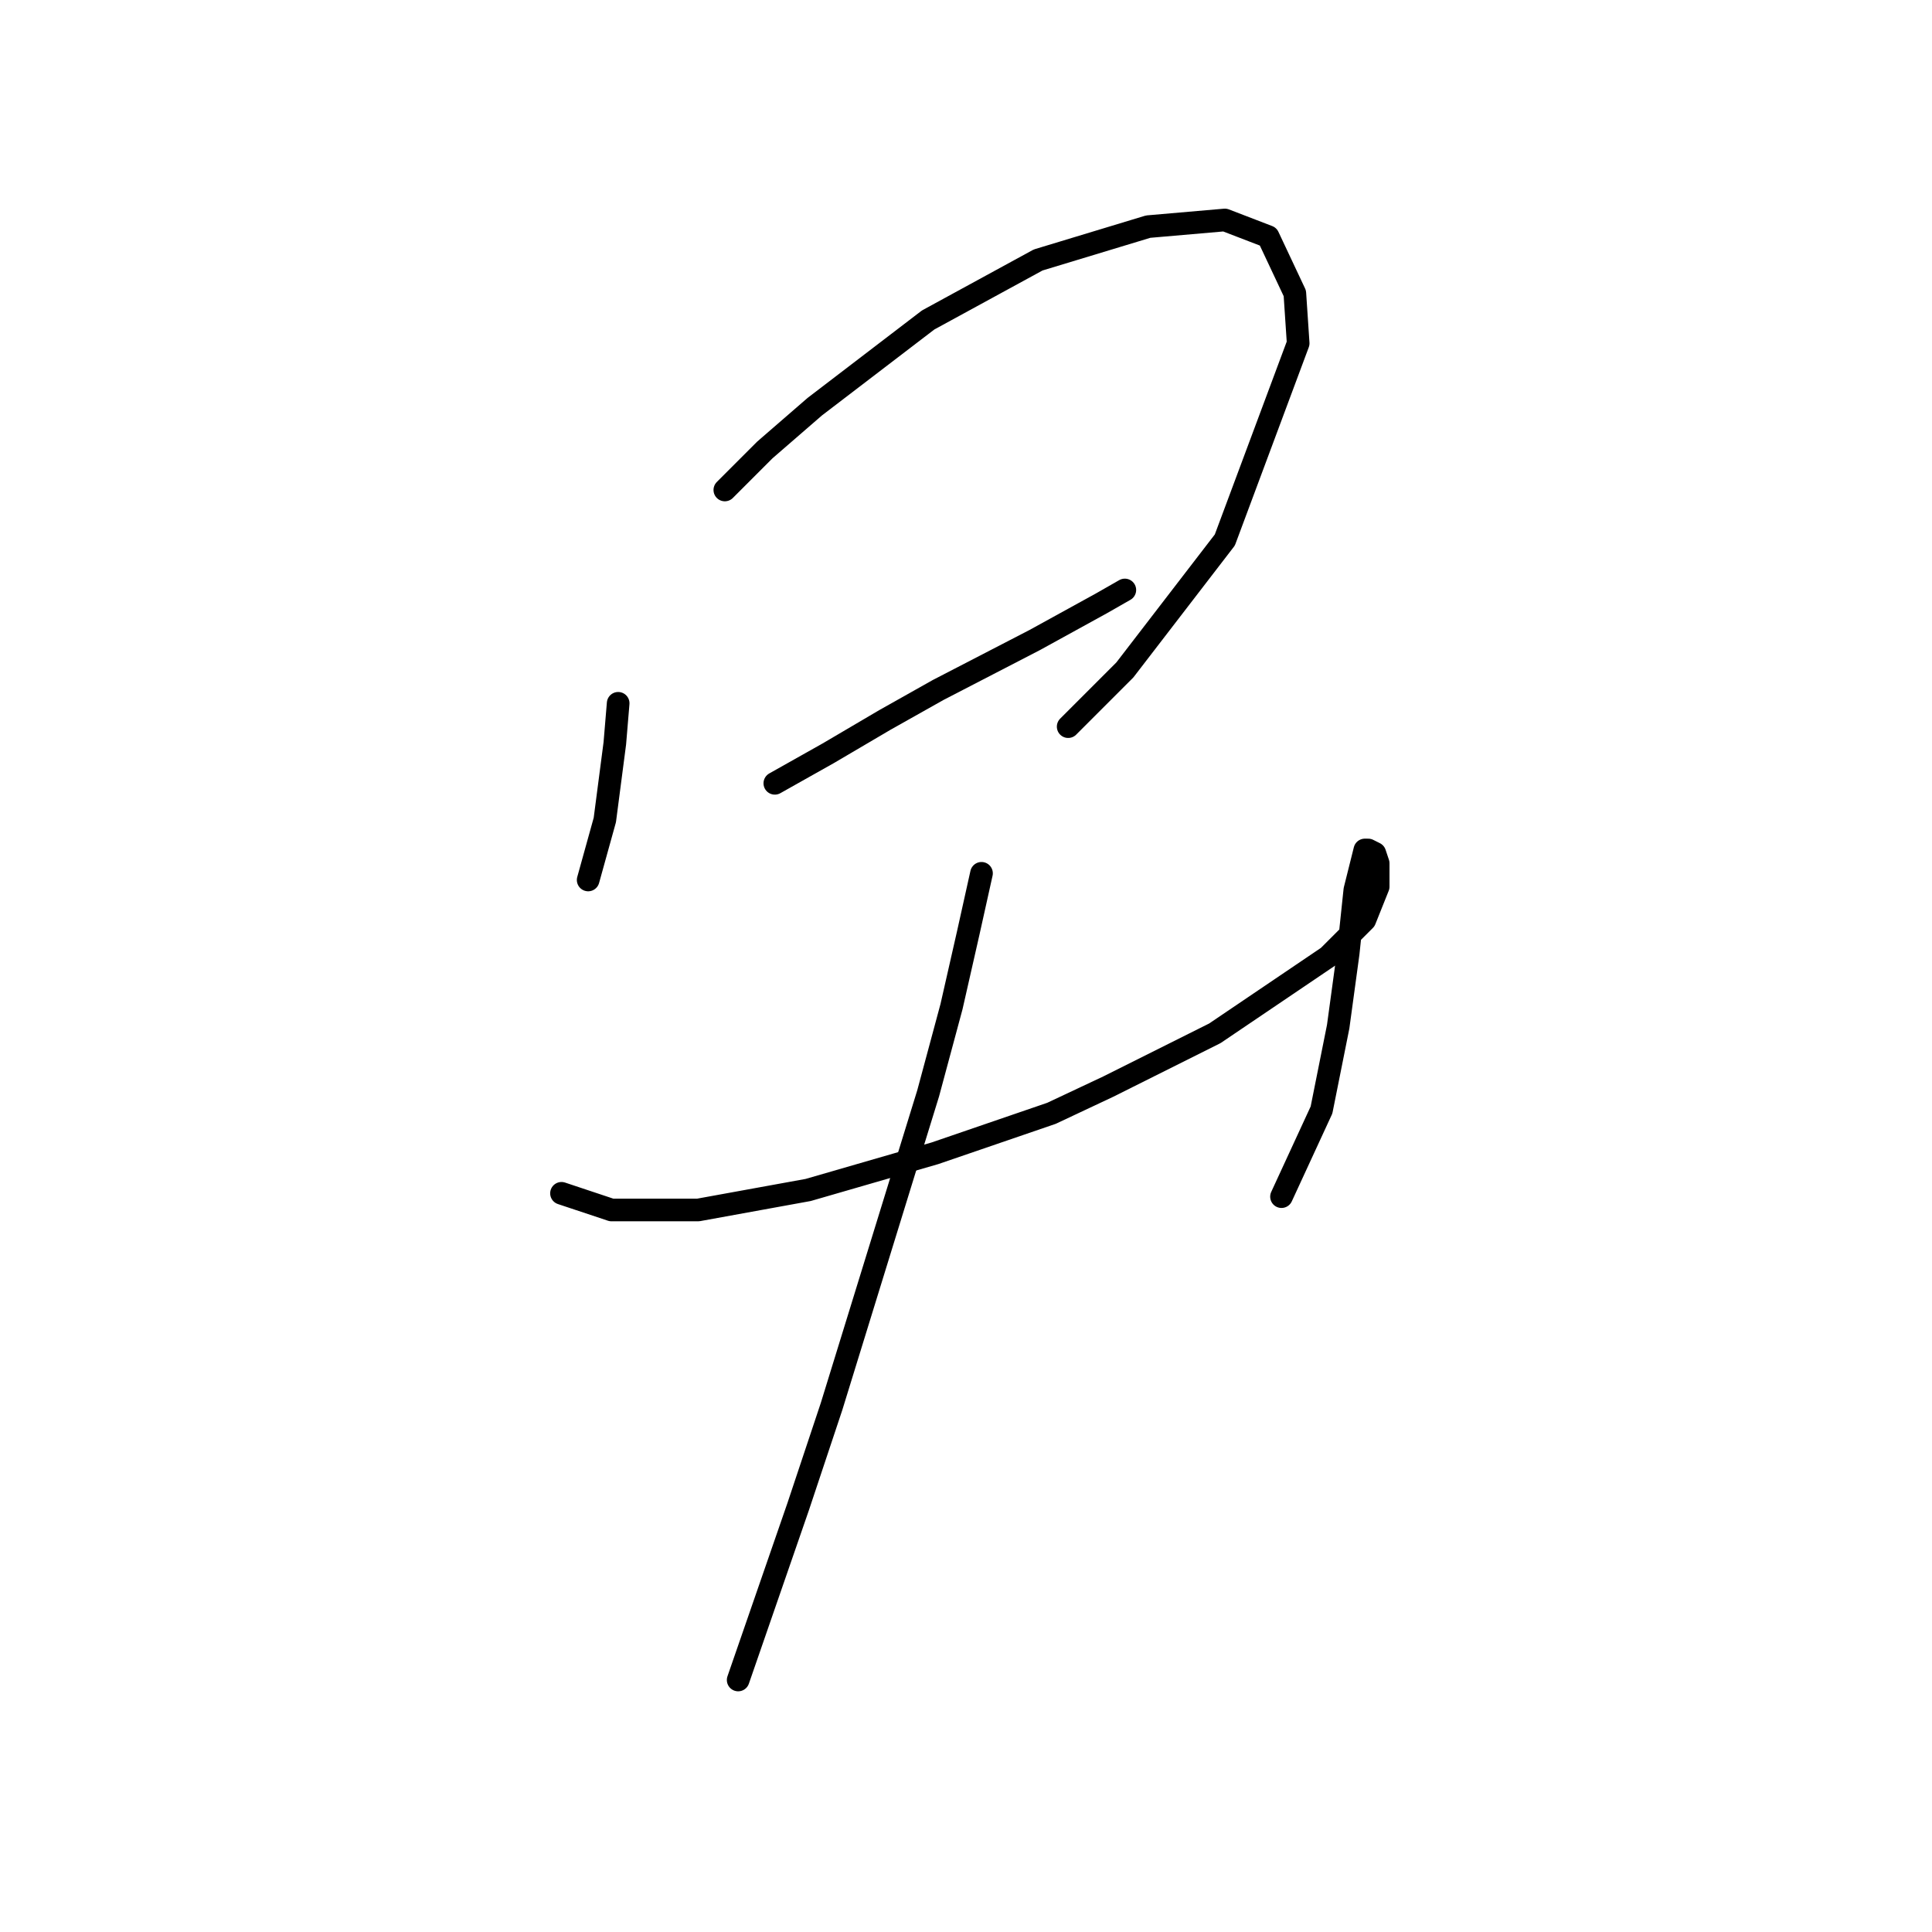 <?xml version="1.0" standalone="no"?>
    <svg width="256" height="256" xmlns="http://www.w3.org/2000/svg" version="1.1">
    <polyline stroke="black" stroke-width="3" stroke-linecap="round" fill="transparent" stroke-linejoin="round" points="81.91 93.192 81.468 98.492 80.143 108.651 77.935 116.601 77.935 116.601 " />
        <polyline stroke="black" stroke-width="3" stroke-linecap="round" fill="transparent" stroke-linejoin="round" points="96.044 64.924 101.344 59.623 107.969 53.881 122.987 42.397 137.563 34.447 152.138 30.03 162.297 29.147 168.039 31.355 171.573 38.864 172.014 45.489 162.297 71.549 149.046 88.775 141.538 96.284 141.538 96.284 " />
        <polyline stroke="black" stroke-width="3" stroke-linecap="round" fill="transparent" stroke-linejoin="round" points="102.669 103.792 109.736 99.817 117.245 95.4 124.312 91.425 137.121 84.8 145.955 79.941 149.046 78.174 149.046 78.174 " />
        <polyline stroke="black" stroke-width="3" stroke-linecap="round" fill="transparent" stroke-linejoin="round" points="74.401 158.12 81.026 160.328 92.51 160.328 107.086 157.678 123.87 152.82 139.329 147.519 146.838 143.986 160.972 136.919 175.99 126.76 180.848 121.901 182.615 117.485 182.615 114.393 182.173 113.068 181.29 112.626 180.848 112.626 179.523 117.926 178.64 126.318 177.315 136.036 175.106 147.078 169.806 158.562 169.806 158.562 " />
        <polyline stroke="black" stroke-width="3" stroke-linecap="round" fill="transparent" stroke-linejoin="round" points="130.054 115.718 128.287 123.668 126.079 133.385 122.987 144.869 110.178 186.388 105.761 199.639 97.811 222.607 97.811 222.607 " />
        </svg>